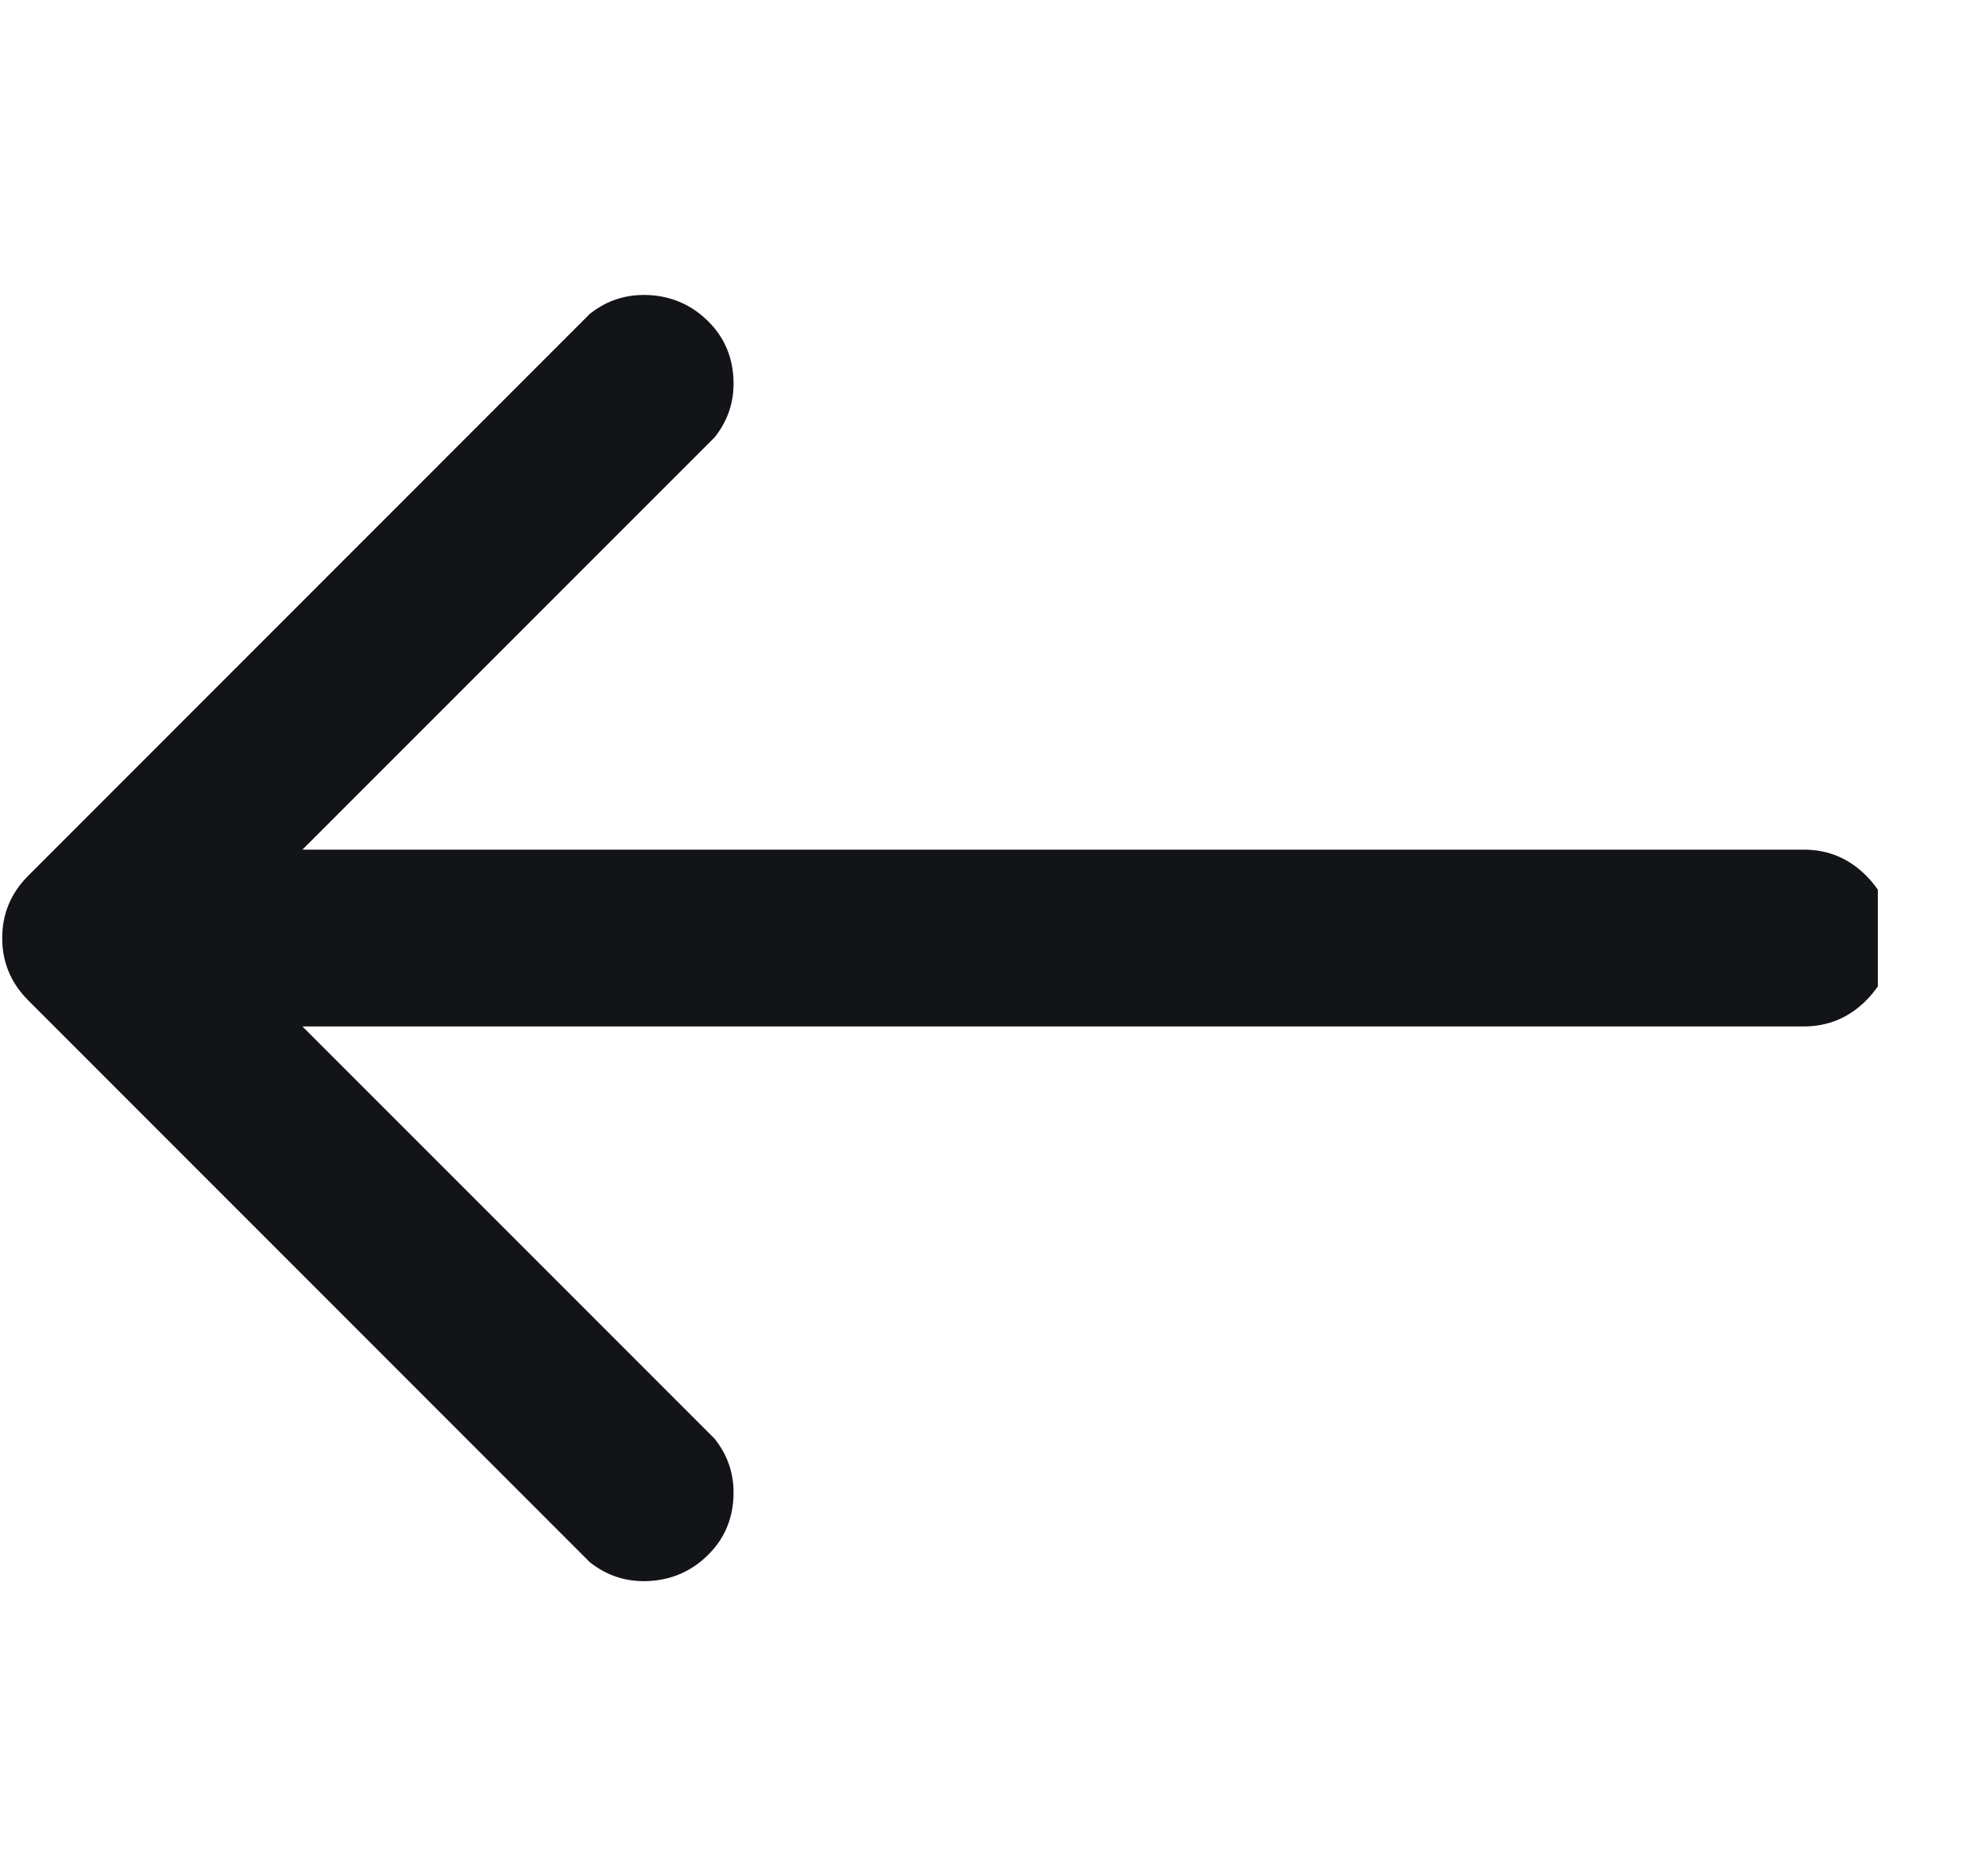 <svg width="18" height="17" viewBox="0 0 18 17" fill="none" xmlns="http://www.w3.org/2000/svg">
<g clip-path="url(#clip0_1_632)">
<path d="M0.256 9.065L5.345 14.155C5.502 14.28 5.683 14.338 5.887 14.326C6.091 14.314 6.266 14.237 6.411 14.096C6.557 13.955 6.635 13.782 6.647 13.578C6.659 13.373 6.602 13.193 6.476 13.036L2.741 9.301H16.349C16.568 9.301 16.757 9.223 16.914 9.065C17.071 8.908 17.15 8.72 17.15 8.5C17.15 8.28 17.071 8.092 16.914 7.935C16.757 7.777 16.568 7.699 16.349 7.699H2.741L6.476 3.964C6.602 3.807 6.659 3.627 6.647 3.422C6.635 3.218 6.557 3.045 6.411 2.904C6.266 2.763 6.091 2.686 5.887 2.674C5.683 2.663 5.502 2.719 5.345 2.845L0.256 7.935C0.099 8.092 0.02 8.28 0.02 8.5C0.02 8.72 0.099 8.908 0.256 9.065Z" fill="#121418"/>
</g>
<defs>
<clipPath id="clip0_1_632">
<rect width="17" height="17" fill="white" transform="matrix(1 0 0 -1 0.02 17)"/>
</clipPath>
</defs>
</svg>
